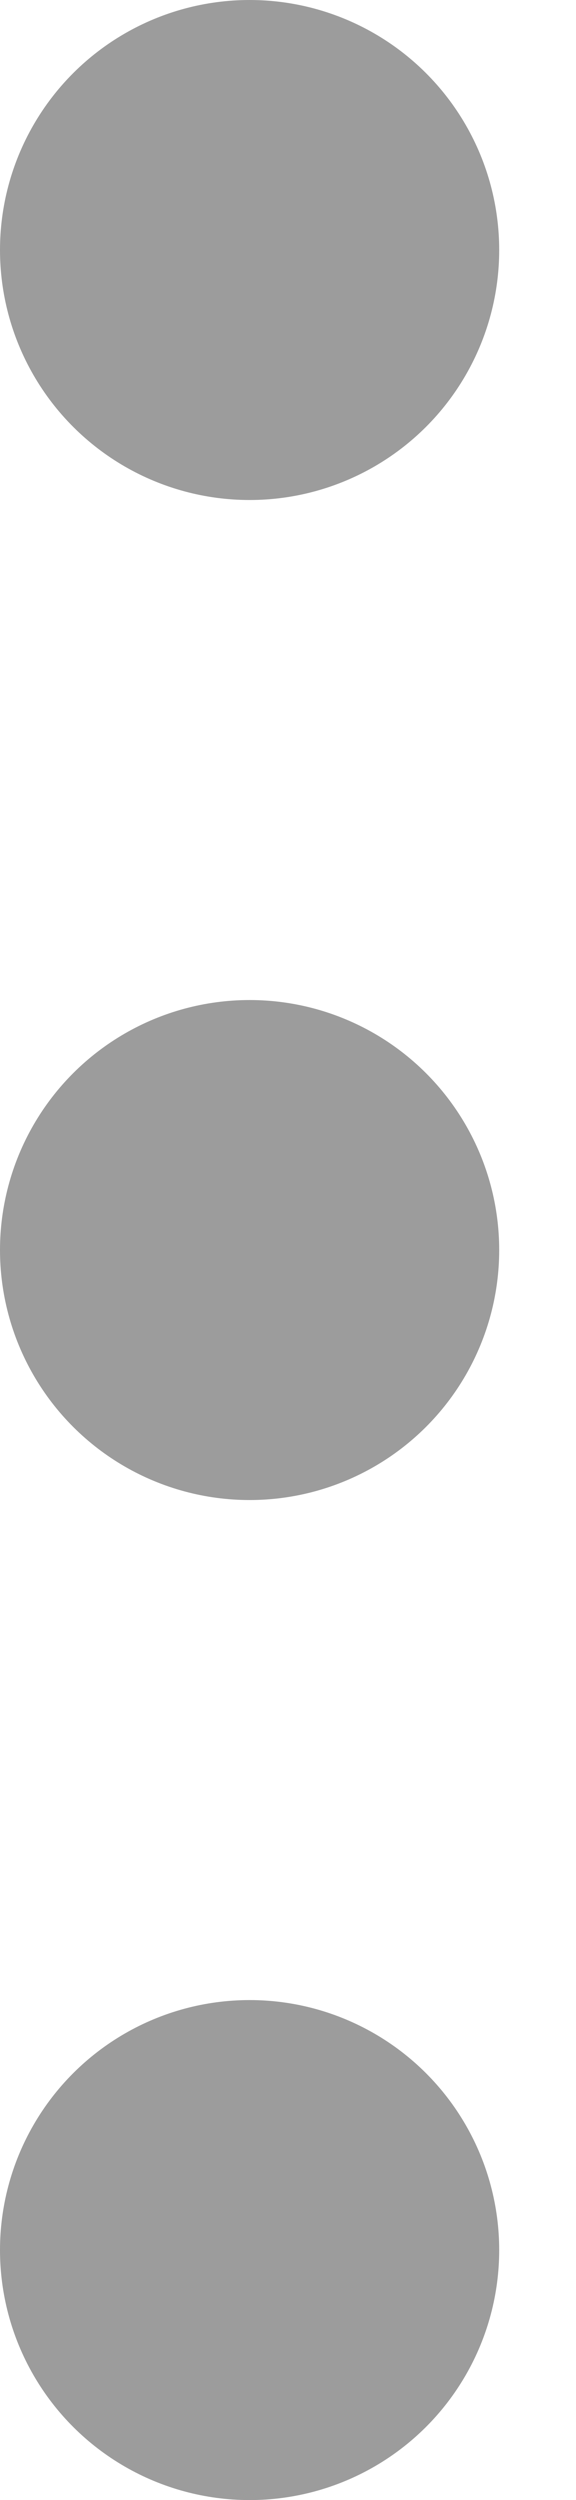 <svg width="3" height="13" viewBox="0 0 3 13" fill="none" xmlns="http://www.w3.org/2000/svg">
<circle cx="1.3" cy="11.7" r="1.3" transform="rotate(-90 1.3 11.7)" fill="#9C9C9C"/>
<circle cx="1.3" cy="6.5" r="1.3" transform="rotate(-90 1.3 6.5)" fill="#9C9C9C"/>
<circle cx="1.3" cy="1.3" r="1.3" transform="rotate(-90 1.3 1.3)" fill="#9C9C9C"/>
</svg>
